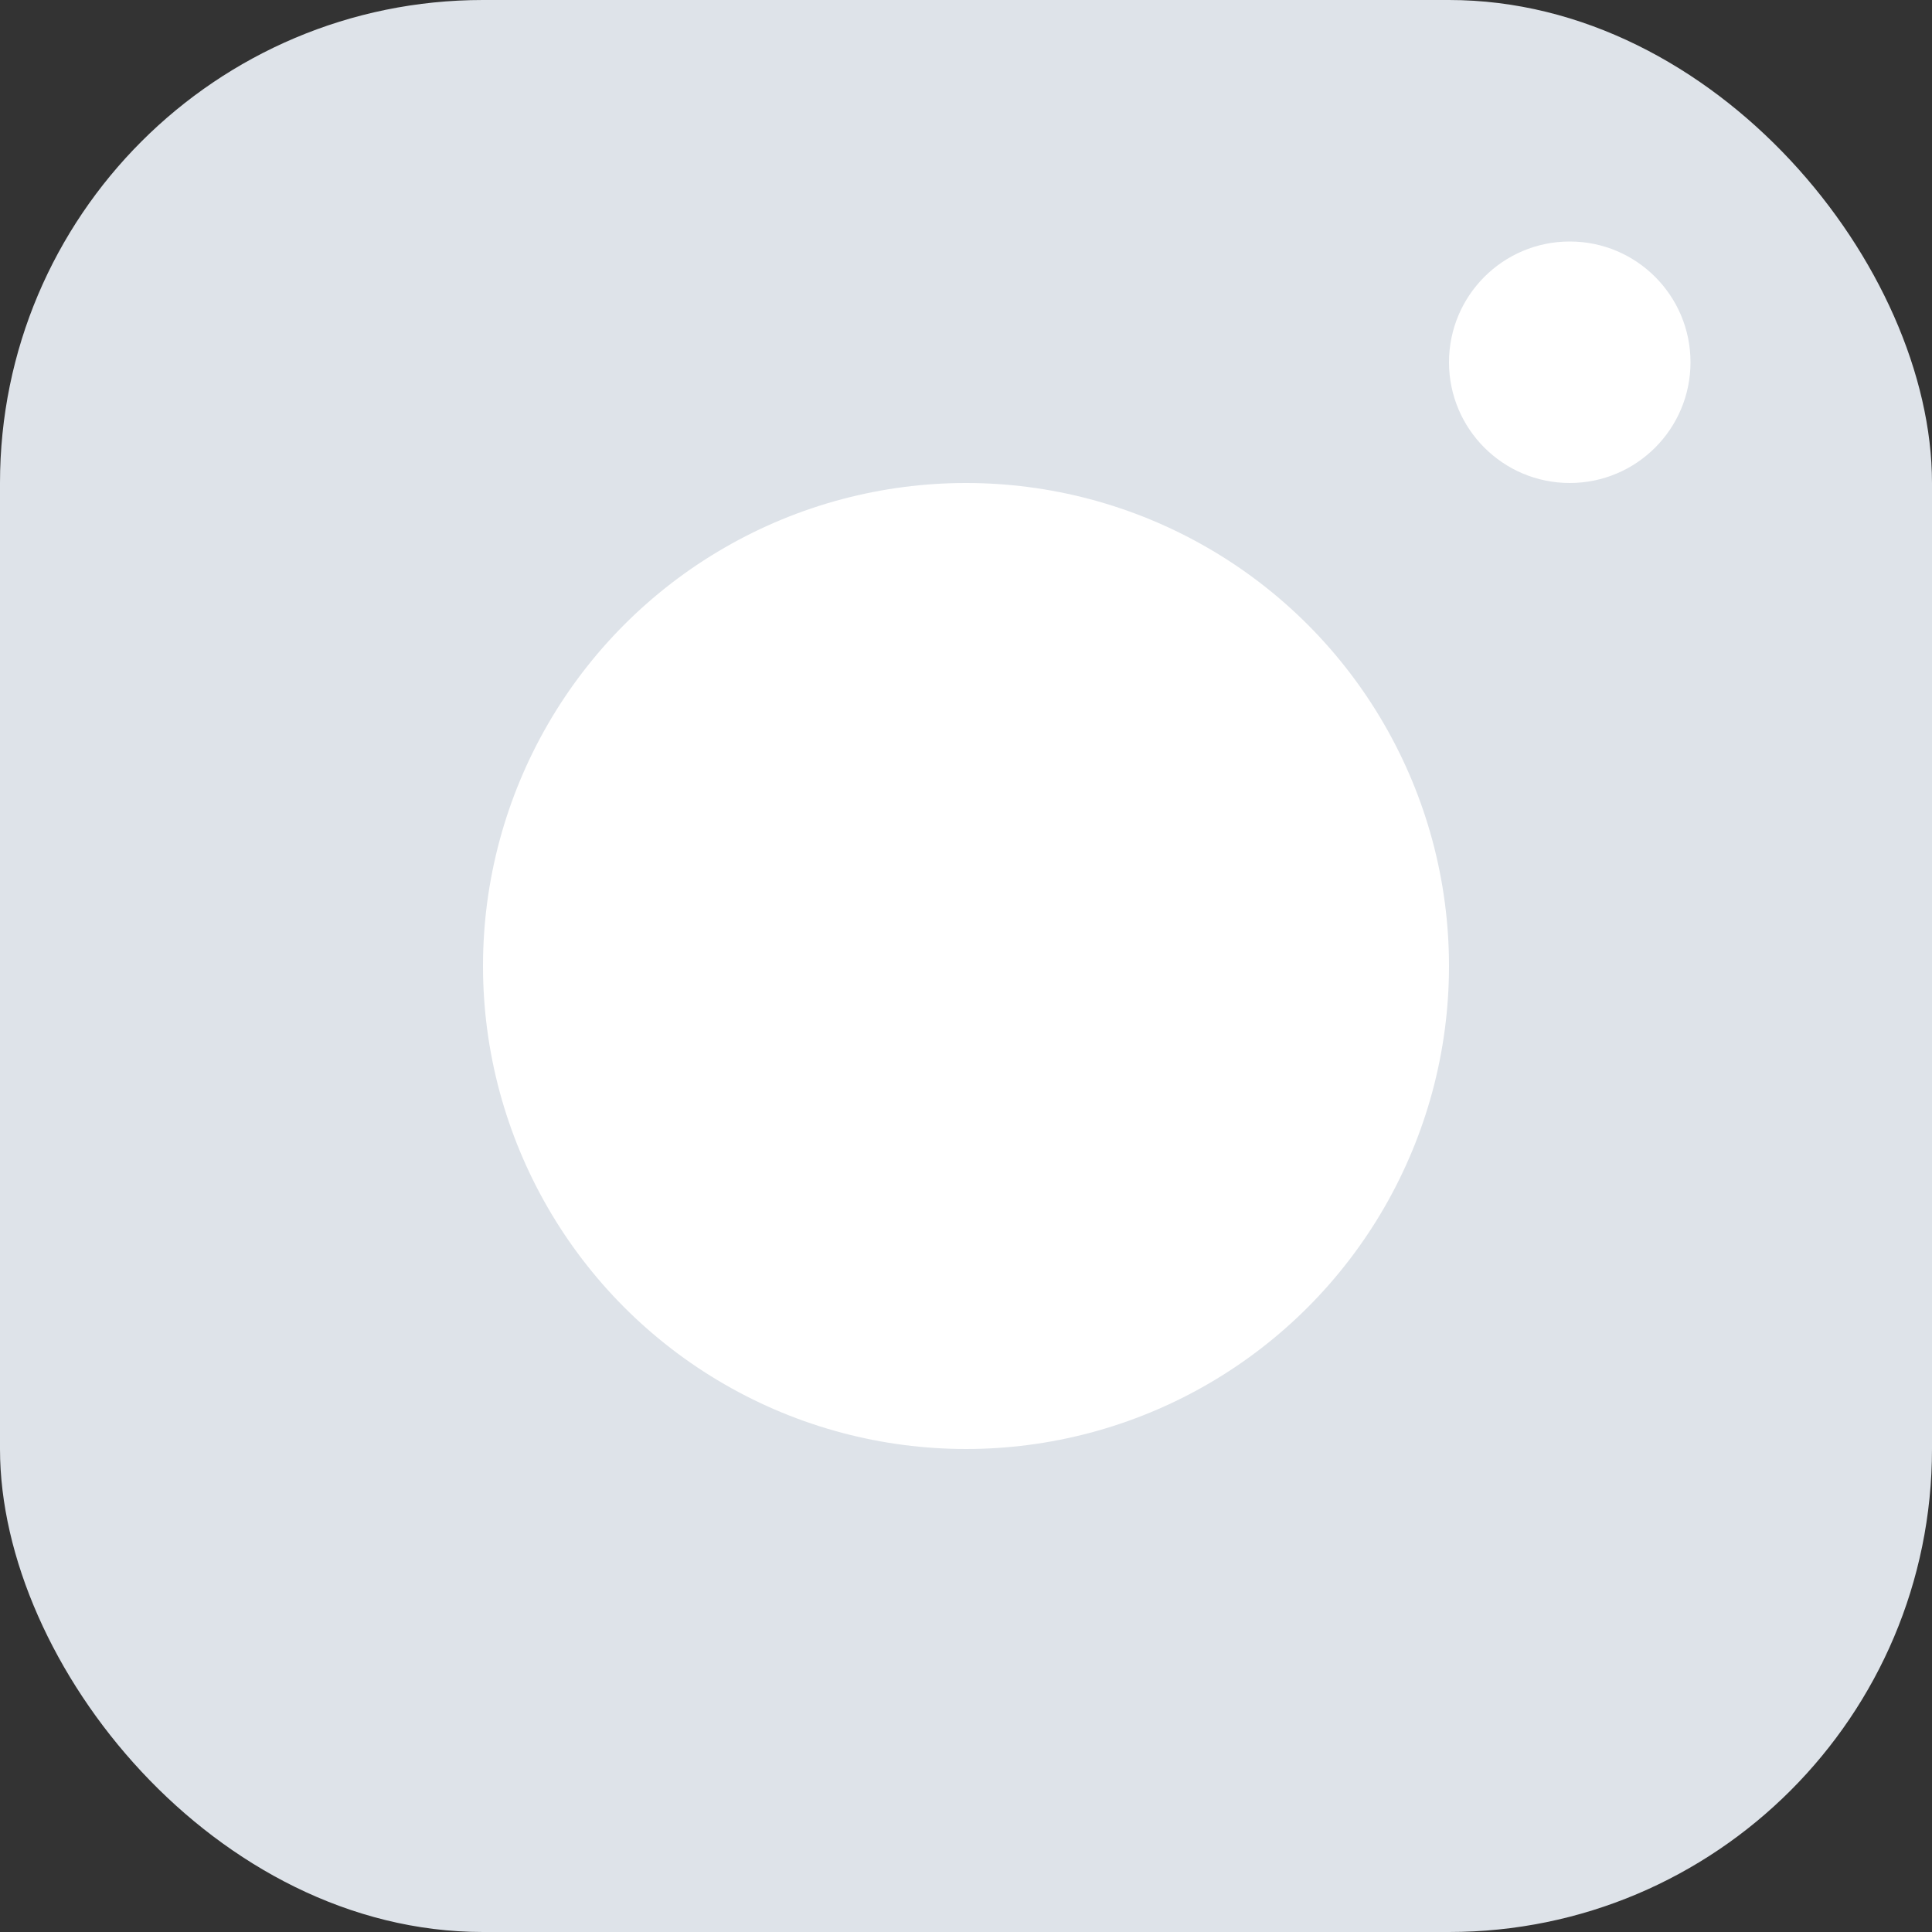 <svg width="16" height="16" viewBox="0 0 16 16" fill="none" xmlns="http://www.w3.org/2000/svg">
<rect x="0" y="0" width="16" height="16" fill="#333333" stroke="none"/>
<rect width="16" height="16" rx="4" fill="#DEE3E9"/>
<circle cx="8" cy="8" r="4" fill="white"/>
<circle cx="13" cy="3" r="1" fill="white"/>
</svg>
